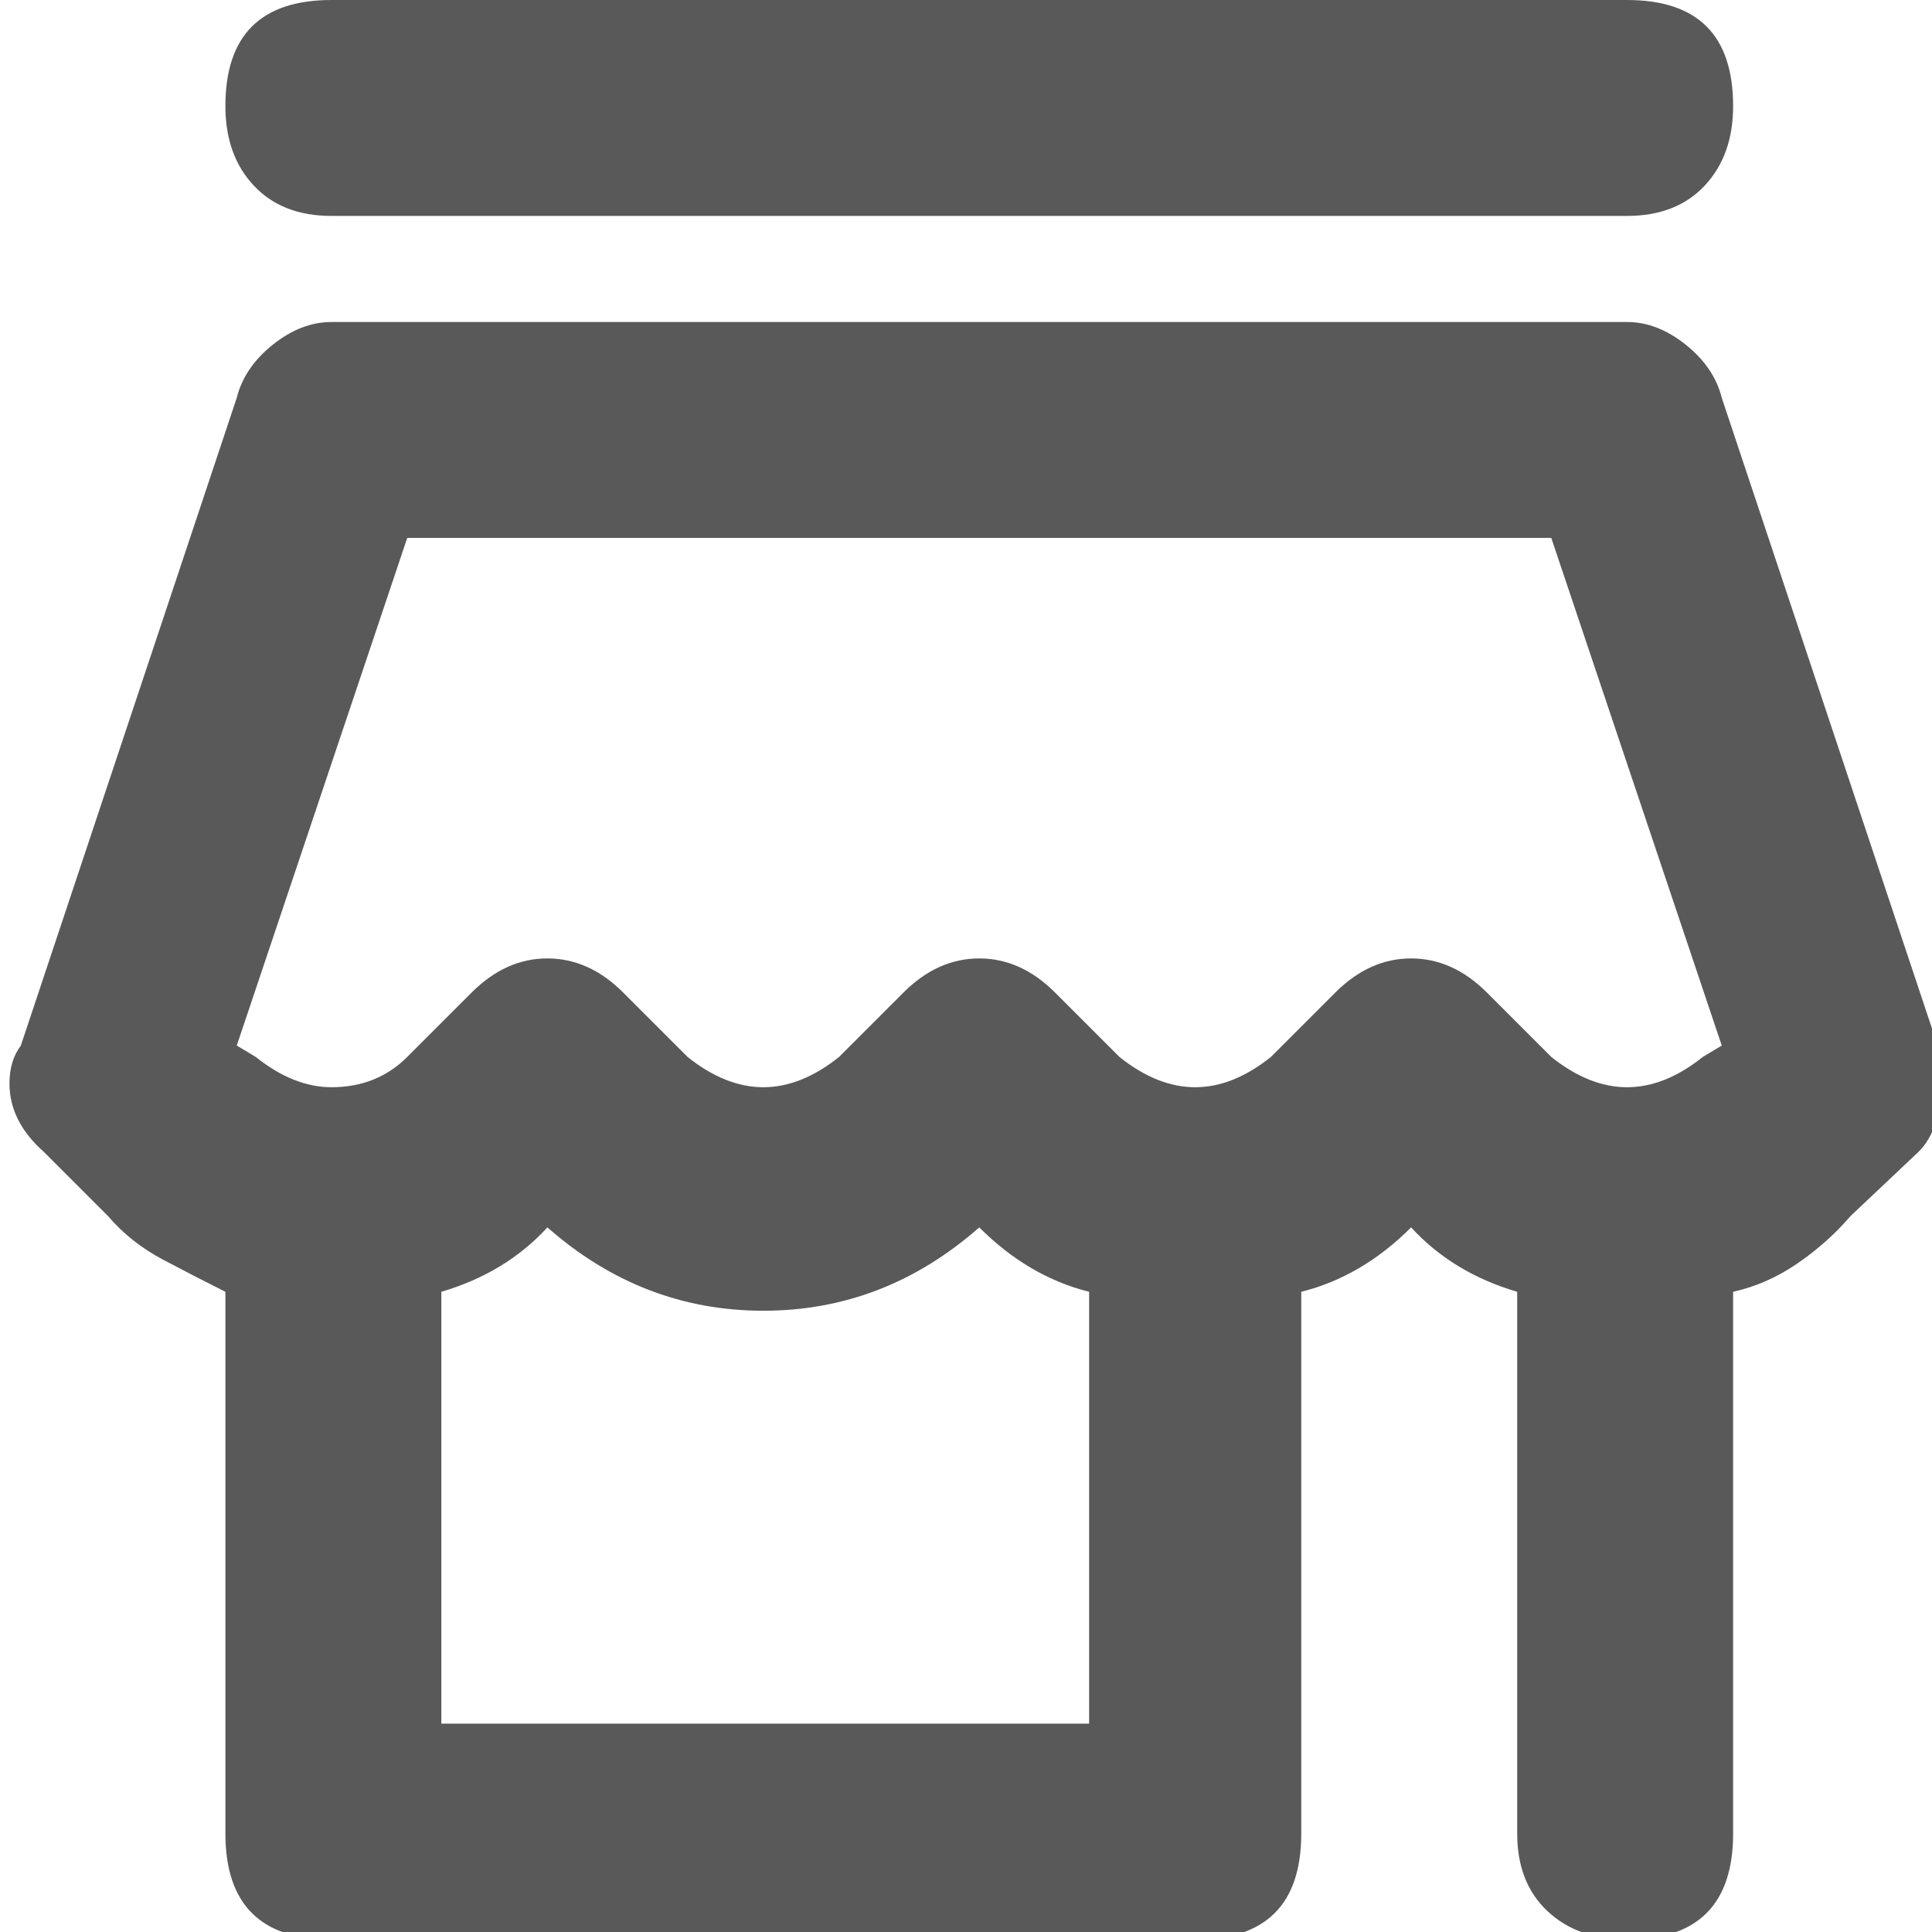<svg xmlns="http://www.w3.org/2000/svg" version="1.1" xmlns:xlink="http://www.w3.org/1999/xlink" viewBox="0 0 510 510" preserveAspectRatio="xMidYMid">
                    <defs><style>.cls-1{fill:#595959;}</style></defs>
                    <title>retail-store</title>
                    <g id="Layer_2" data-name="Layer 2"><g id="retail-store">
                    <path class="cls-1" d="M87.5 57q-13 0-20.5-8t-7.5-21q0-28 28-28h342q28 0 28 28 0 13-7.5 21t-20.5 8h-342zm424 219q1 3 1 9 0 13-6 19l-18 17q-6 7-14 12.5t-17 7.5v143q0 28-28 28-13 0-21-7.5t-8-20.5V341q-17-5-28-17-13 13-29 17v143q0 28-28 28h-228q-28 0-28-28V341q-8-4-16.5-8.5T28.5 321l-17-17q-9-8-9-18 0-6 3-10l57-171q2-8 9.5-14t15.5-6h342q8 0 15.5 6t9.5 14zm-224 65q-16-4-29-17-25 22-57 22t-57-22q-11 12-28 17v114h171V341zm167-65l-45-134h-302l-45 134 5 3q10 8 20 8 12 0 20-8l17-17q9-9 20-9t20 9l17 17q10 8 20 8t20-8l17-17q9-9 20-9t20 9l17 17q10 8 20 8t20-8l17-17q9-9 20-9t20 9l17 17q10 8 20 8t20-8z"></path>
                    </g></g>
                    </svg>